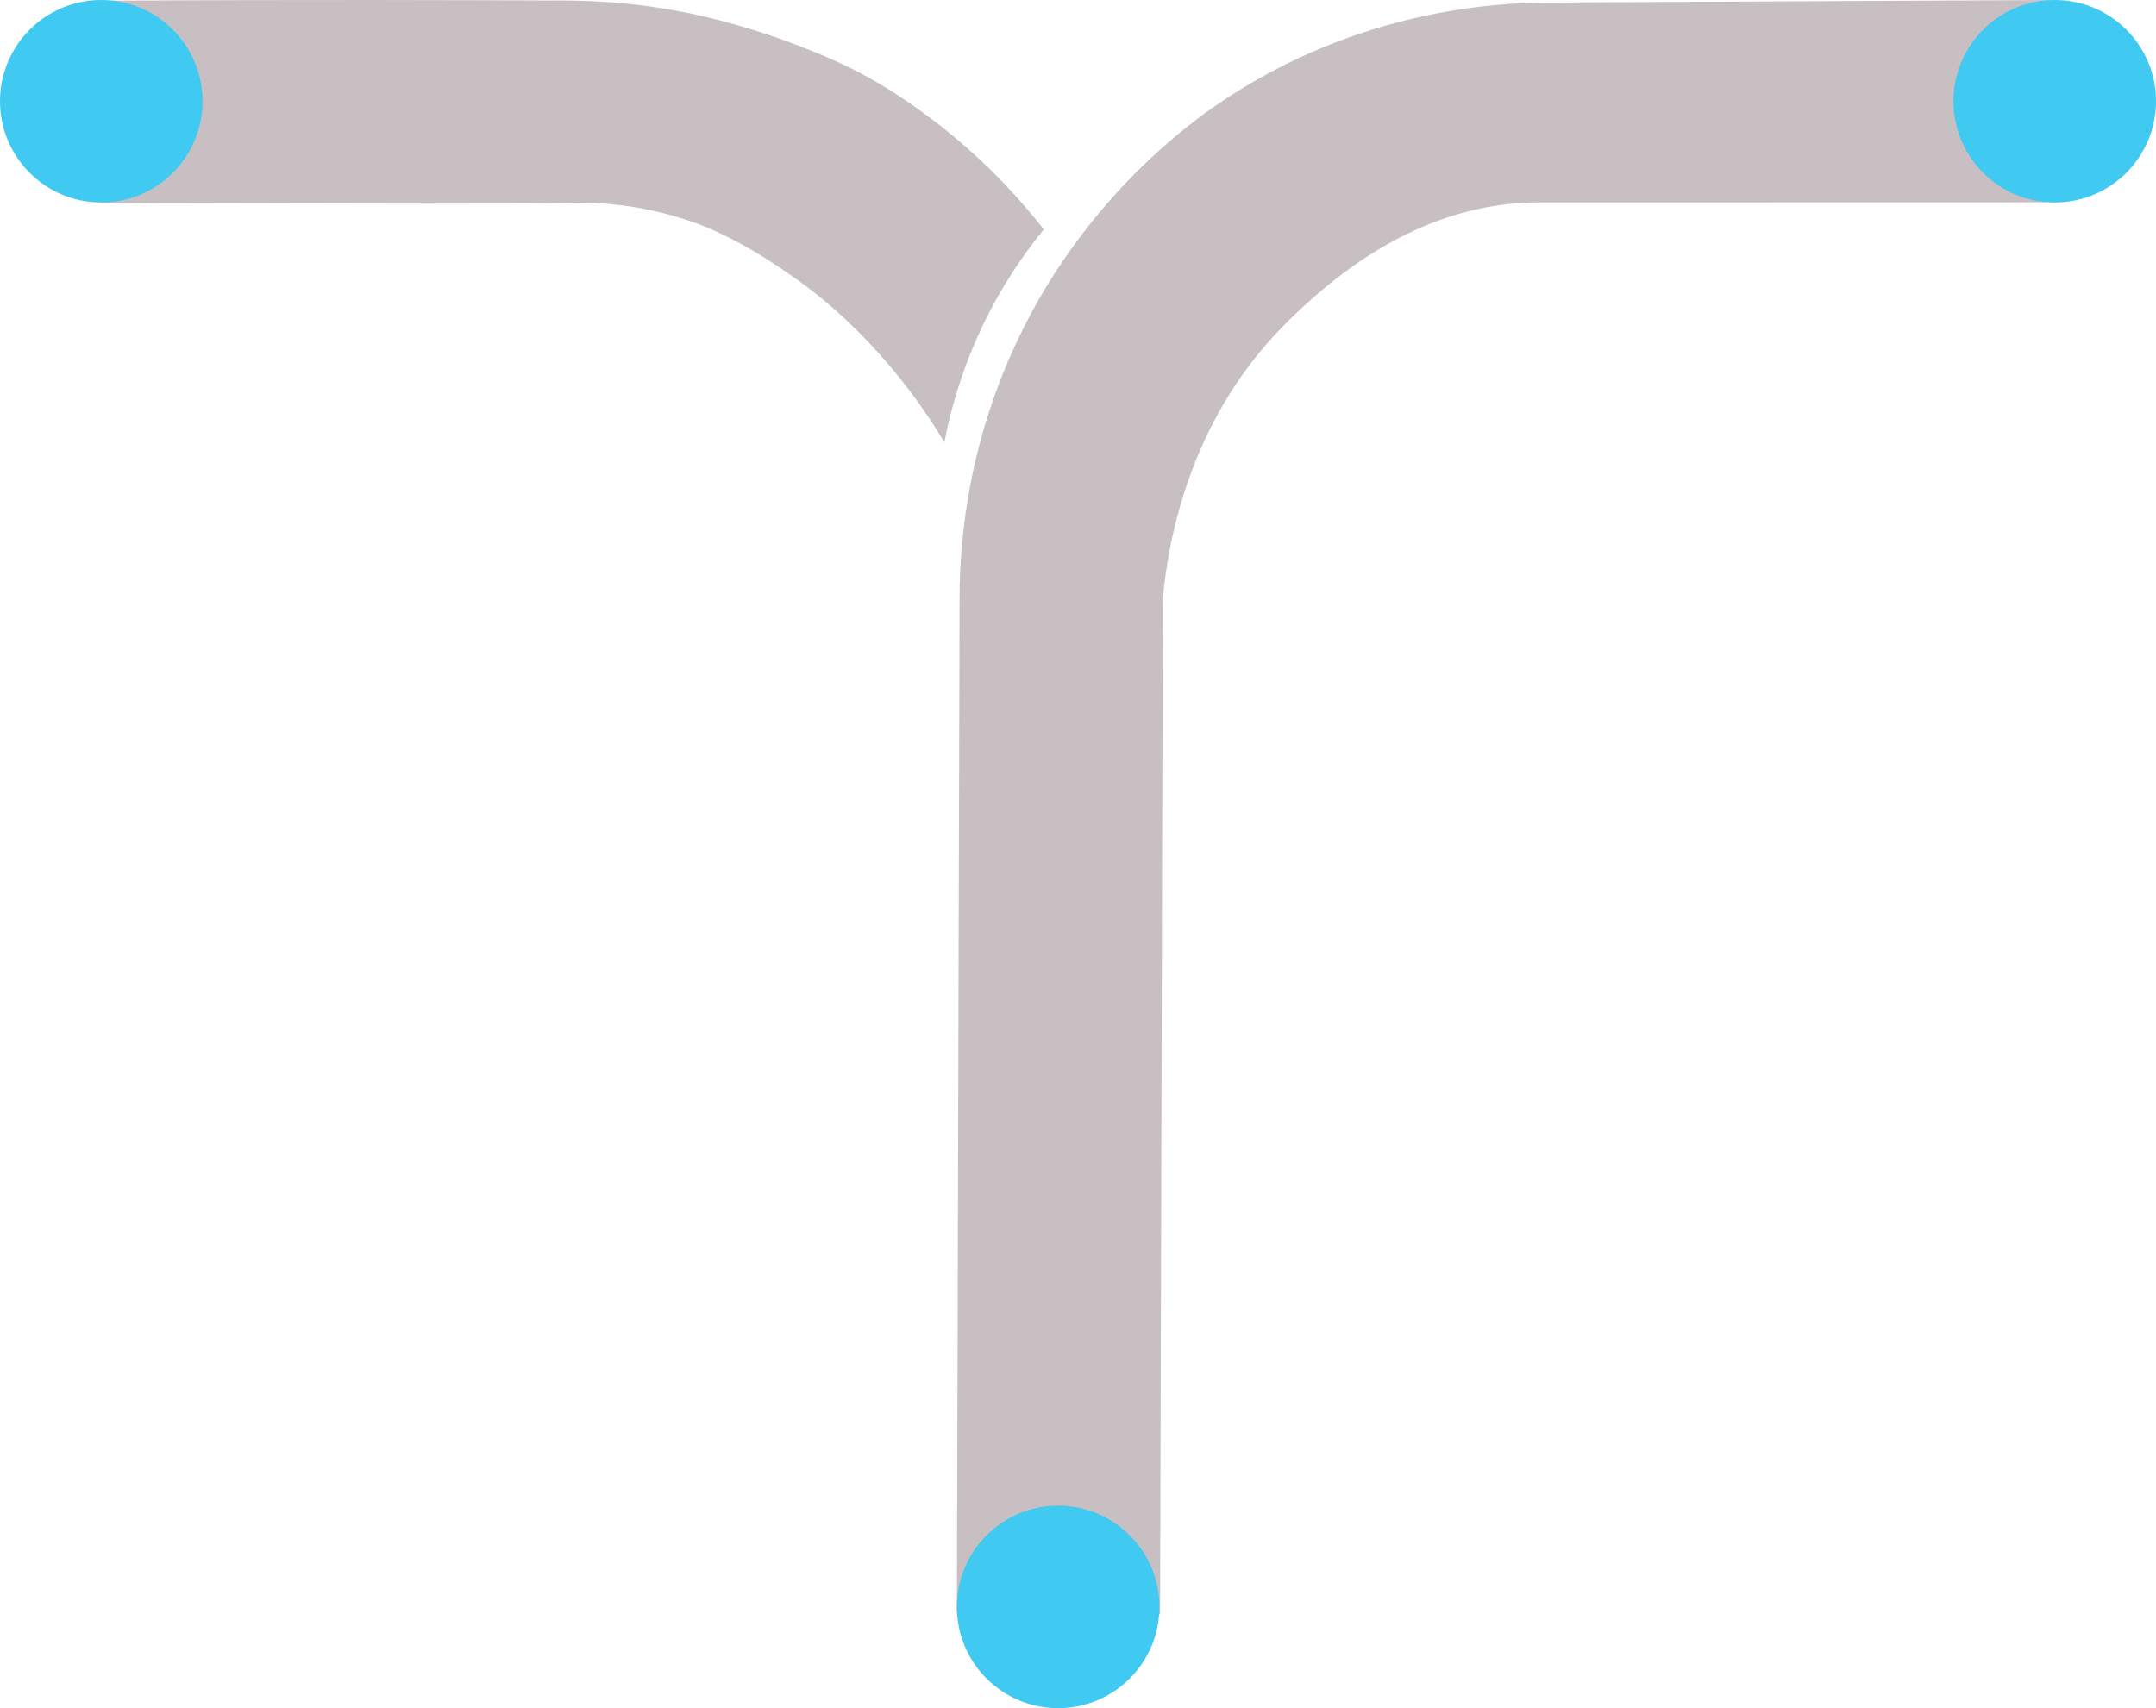 <?xml version="1.0" encoding="utf-8"?>
<!-- Generator: Adobe Illustrator 21.0.2, SVG Export Plug-In . SVG Version: 6.00 Build 0)  -->
<svg version="1.1" xmlns="http://www.w3.org/2000/svg" xmlns:xlink="http://www.w3.org/1999/xlink" x="0px" y="0px"
	 width="170.657px" height="135.241px" viewBox="0 0 170.657 135.241" style="enable-background:new 0 0 170.657 135.241;"
	 xml:space="preserve">
<style type="text/css">
	.st0{fill:#C8BFC2;}
	.st1{fill:#40C9F1;}
	.st2{display:none;fill:none;stroke:#53AC63;stroke-miterlimit:10;}
</style>
<g id="Слой_2">
</g>
<g id="Слой_3">
</g>
<g id="Слой_4">
	<path class="st0" d="M75.741,127.603c5.361,0.068,10.723,0.137,16.084,0.205c0.073-26.817,0.147-53.634,0.22-80.451
		c0.379-4.048,1.873-13.775,9.523-21.538c6.121-6.211,12.875-9.795,20.281-9.796c13.408-0.001,26.816-0.003,40.224-0.004
		c-4.018-0.502-7.068-3.702-7.334-7.387c-0.307-4.259,3.167-8.32,7.902-8.632c-13.241,0.066-26.483,0.133-39.724,0.199
		c-4.34-0.019-15.414,0.521-26.391,7.955c-2.29,1.551-10.286,7.296-15.597,17.983c-4.347,8.747-4.953,16.747-4.975,21.013
		C75.883,73.968,75.812,100.785,75.741,127.603z"/>
	<path class="st0" d="M8.52,0.054c3.373,1.276,5.579,4.567,5.477,8.165c-0.102,3.618-2.517,6.791-5.982,7.859
		c2.135,0.002,4.332,0.006,6.049,0.009c15.381,0.031,26.917,0.084,30.818-0.024c0.799-0.022,3.203-0.107,6.304,0.514
		c0,0,0,0,0.001,0l0.001,0c0,0,1.941,0.379,3.903,1.092c4.965,1.804,10.001,5.999,10.001,5.999c4.487,3.738,7.58,7.881,9.66,11.349
		c0.461-2.416,1.307-5.576,2.939-9.038c1.578-3.35,3.404-5.948,4.929-7.815c-1.941-2.483-3.806-4.372-5.257-5.713
		c-4.302-3.974-8.164-6.076-8.985-6.514c-2.138-1.142-3.868-1.815-5.279-2.359c-4.408-1.698-7.972-2.428-9.318-2.682
		c-4.143-0.78-7.393-0.847-9.258-0.855C36.829,0.008,24.319-0.037,8.52,0.054z"/>
	<circle class="st1" cx="8.015" cy="8.015" r="8.015"/>
	<circle class="st1" cx="162.642" cy="8.015" r="8.015"/>
	<circle class="st1" cx="83.756" cy="127.226" r="8.015"/>
	<path class="st2" d="M72.74,124.441c5.361,0.068,10.723,0.137,16.084,0.205c0.073-26.817,0.147-53.634,0.22-80.451
		c0.379-4.048,1.873-13.775,9.523-21.538c6.121-6.211,12.875-9.795,20.281-9.796c13.408-0.001,26.816-0.003,40.224-0.004
		c-4.018-0.502-7.068-3.702-7.334-7.387c-0.307-4.259,3.167-8.32,7.902-8.632C146.4-3.096,133.158-3.03,119.917-2.963
		c-4.34-0.019-15.414,0.521-26.391,7.955c-2.29,1.551-10.286,7.296-15.597,17.983c-4.347,8.747-4.953,16.747-4.975,21.013
		C72.882,70.806,72.811,97.623,72.74,124.441z"/>
</g>
</svg>
